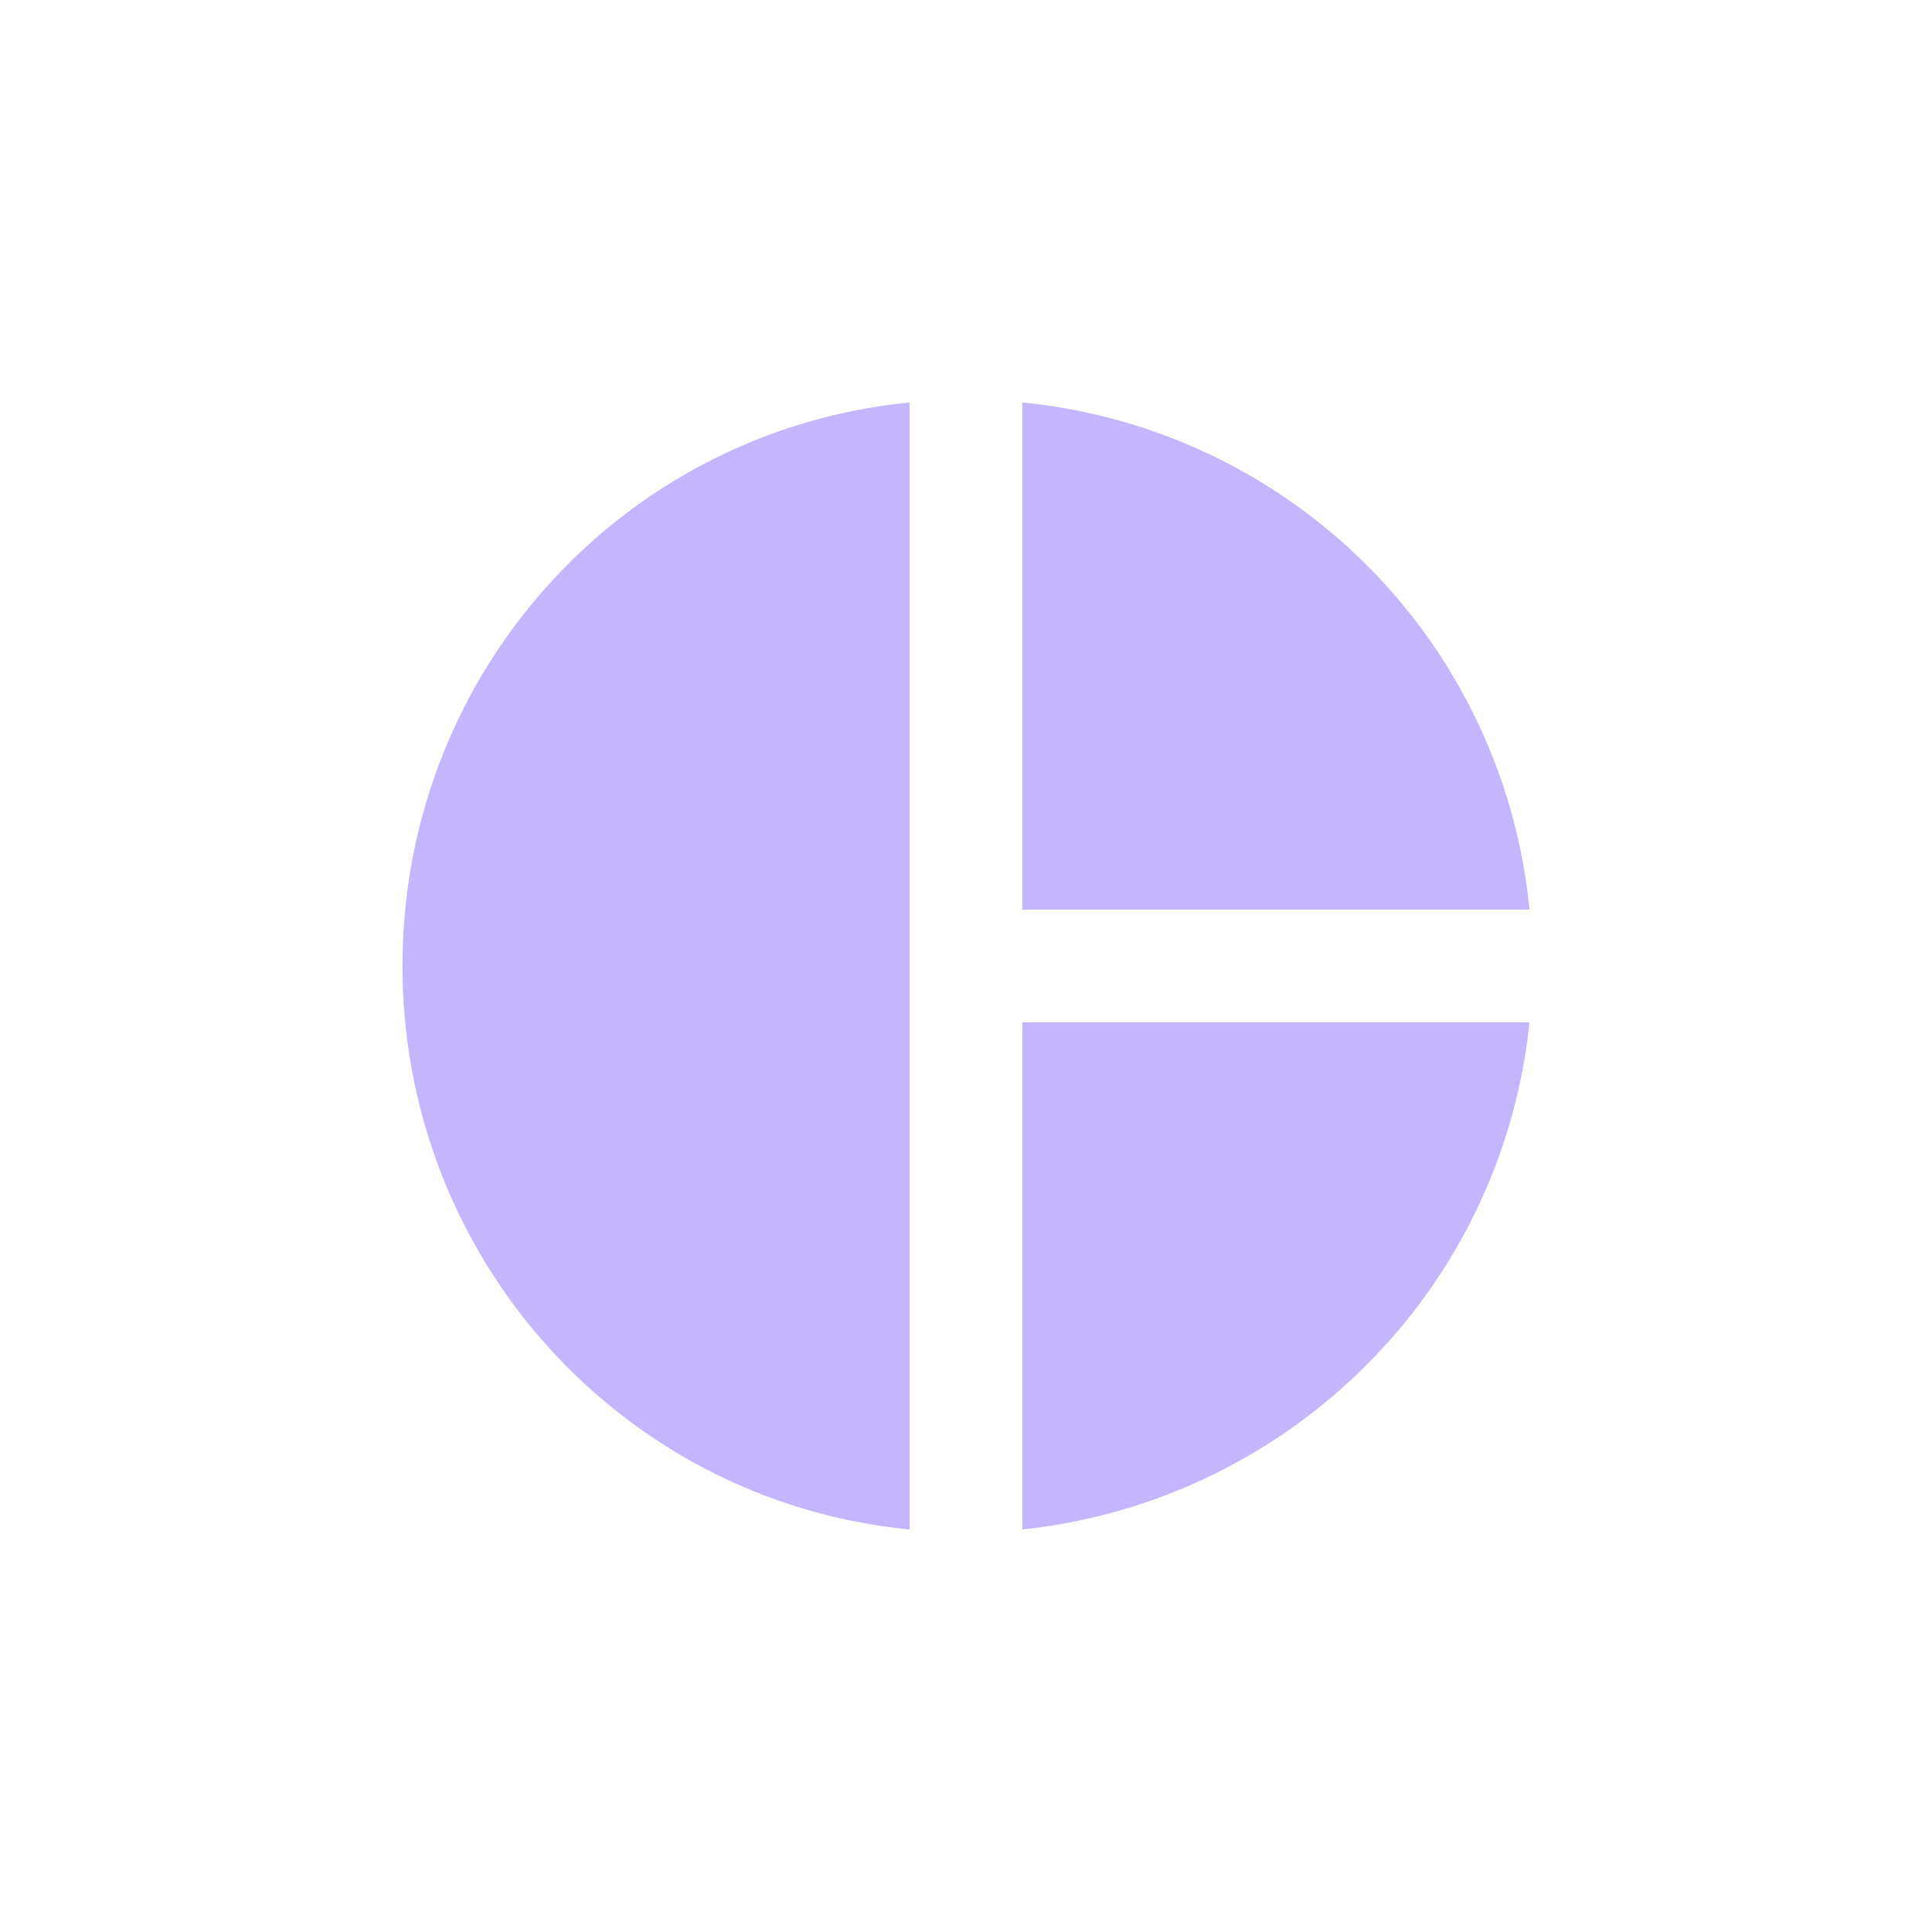 <svg width="24" height="24" viewBox="0 0 24 24" fill="none" xmlns="http://www.w3.org/2000/svg">
    <path d="M11.3 5v14C7.73 18.65 5 15.64 5 12s2.73-6.65 6.3-7zm1.4 0v6.3H19A7.014 7.014 0 0 0 12.7 5zm0 7.7V19c3.29-.35 5.95-2.94 6.3-6.3h-6.3z" fill="#C4B5FD"/>
</svg>
